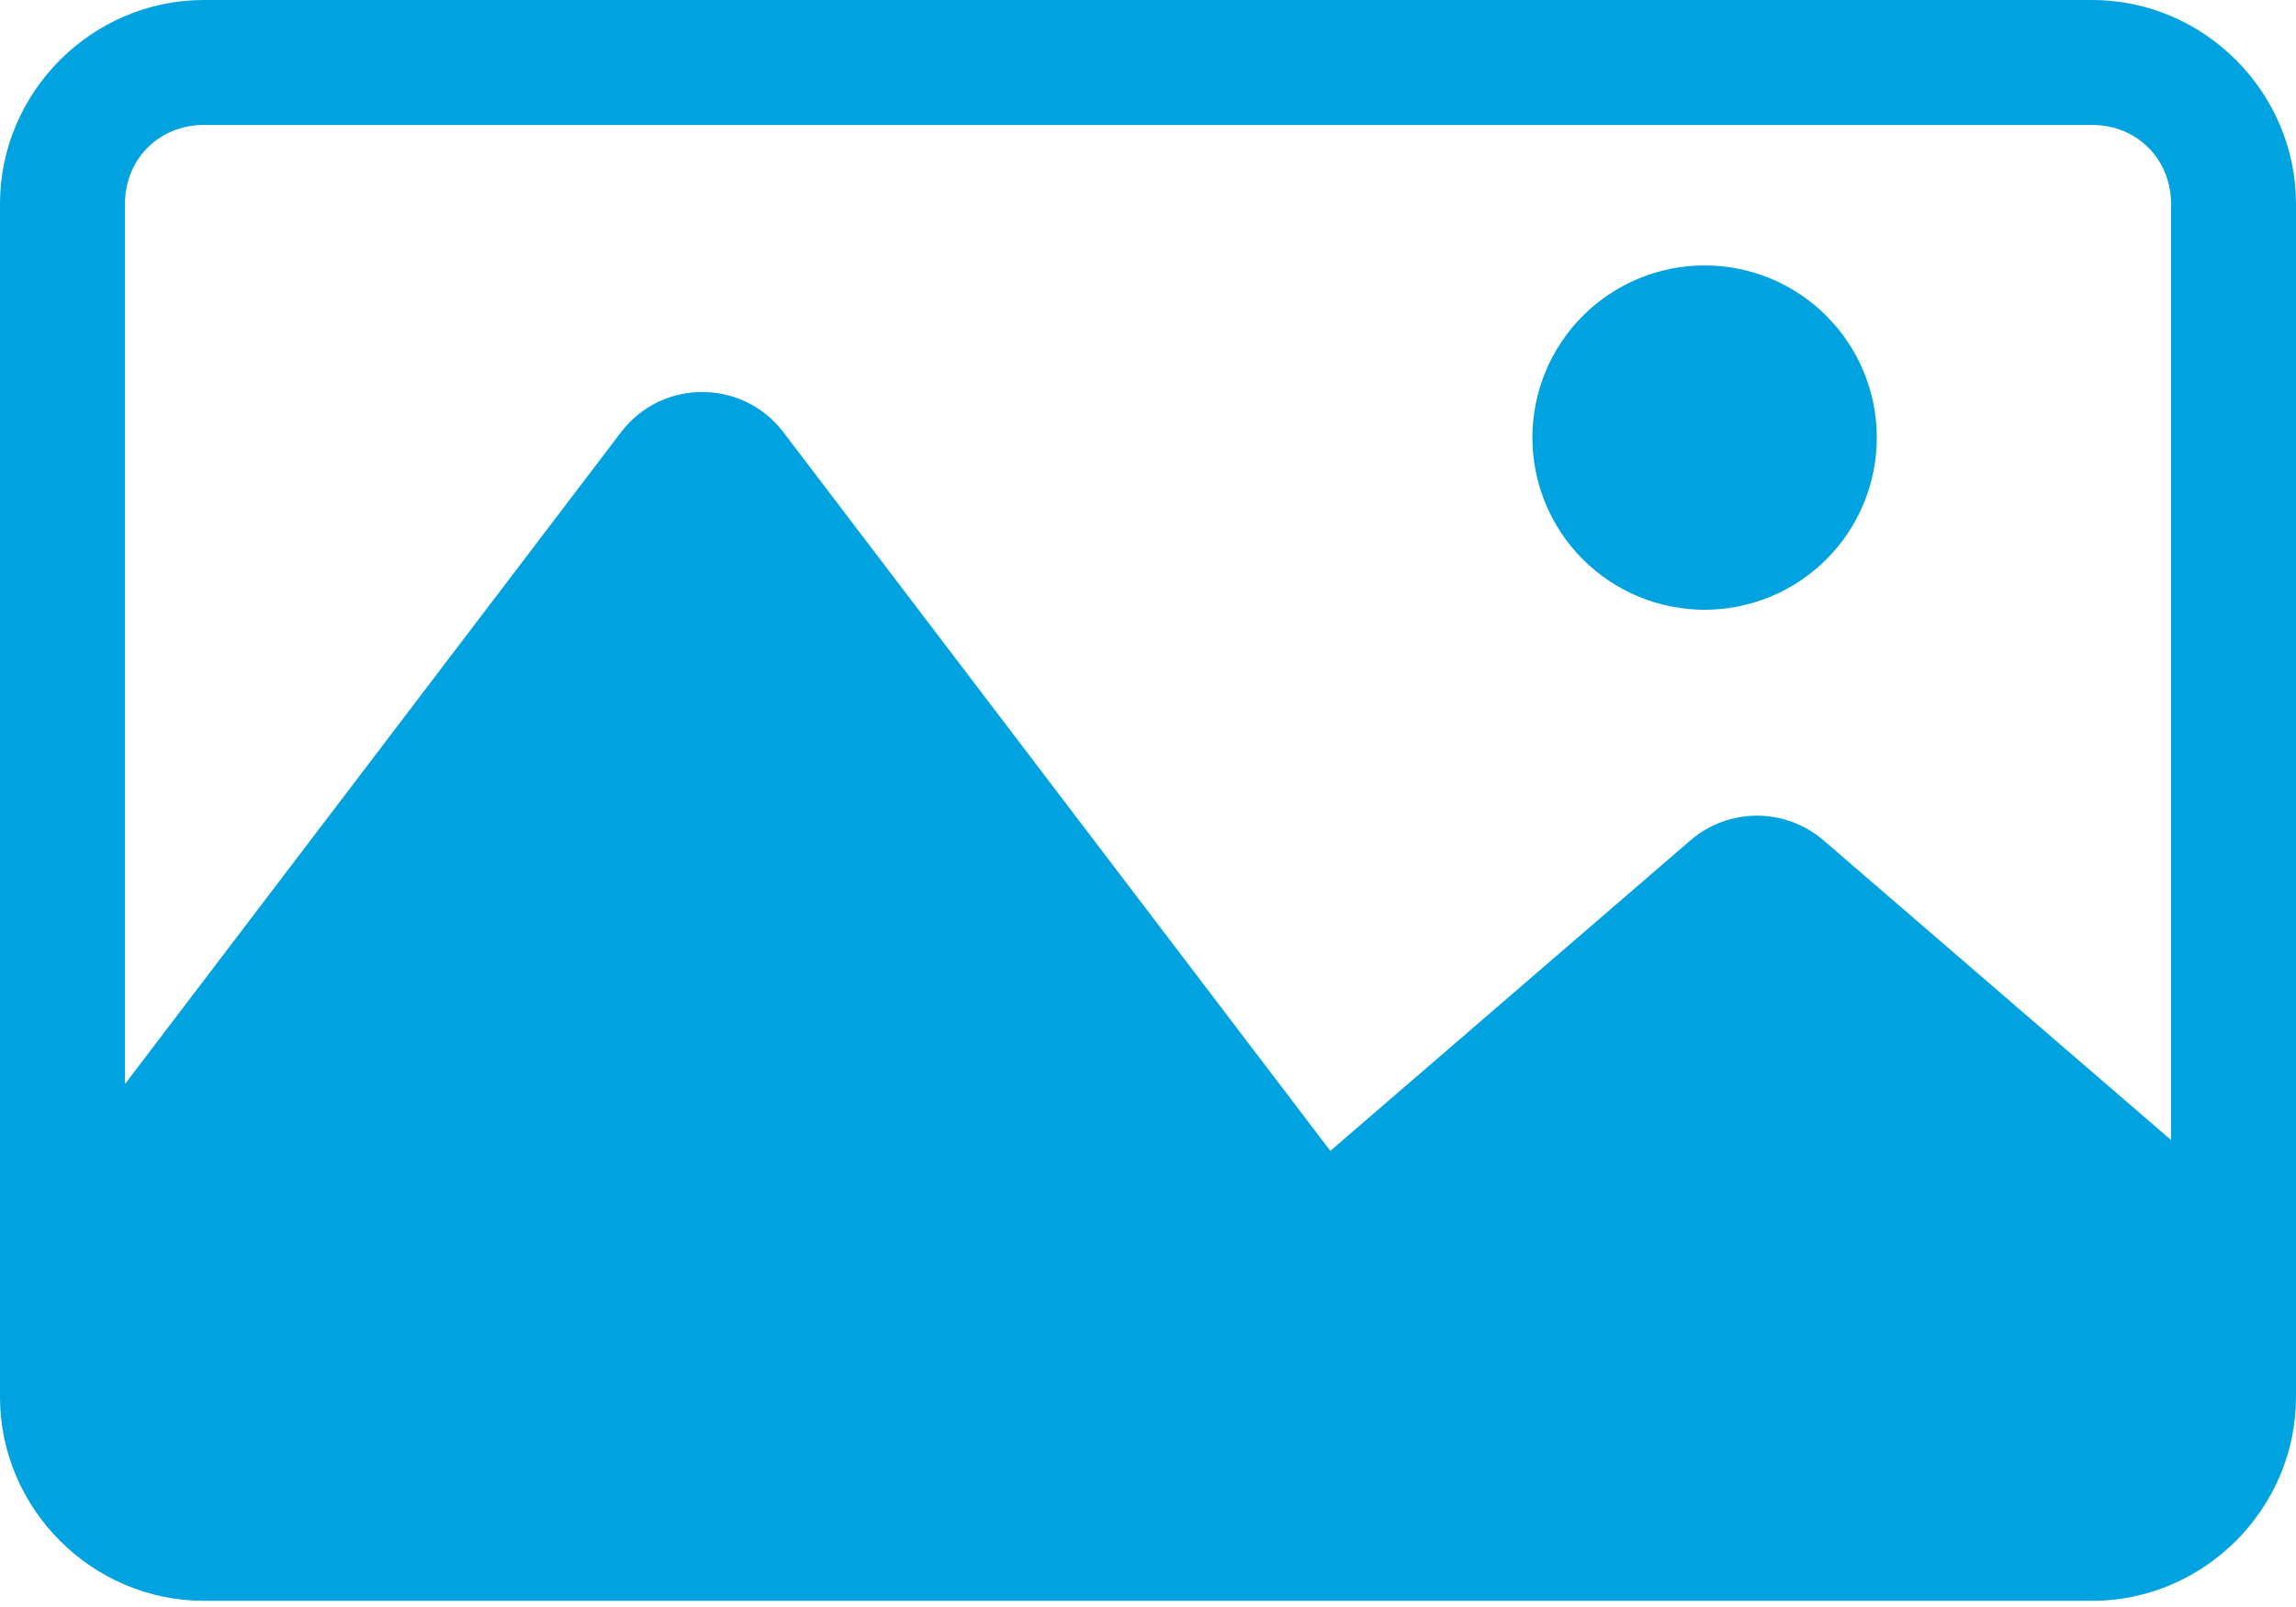 <svg width="90" height="63" viewBox="0 0 90 63" fill="none" xmlns="http://www.w3.org/2000/svg">
<path d="M7.994 0C3.607 0 0 3.608 0 7.994V54.764C0 59.15 3.607 62.758 7.994 62.758H82.006C86.393 62.758 90 59.15 90 54.764V7.994C90 3.608 86.393 0 82.006 0H7.994ZM7.994 4.898H82.006C83.764 4.898 85.102 6.237 85.102 7.994V44.692L71.484 32.948C69.983 31.654 67.761 31.654 66.26 32.948L52.147 45.118L30.709 16.945C29.108 14.842 25.944 14.842 24.343 16.945L4.898 42.499V7.994C4.898 6.237 6.236 4.898 7.994 4.898ZM66.818 10.405C65.028 10.405 63.311 11.116 62.045 12.382C60.779 13.648 60.068 15.365 60.068 17.155C60.068 18.945 60.779 20.662 62.045 21.928C63.311 23.194 65.028 23.905 66.818 23.905C67.704 23.905 68.582 23.731 69.401 23.392C70.22 23.052 70.964 22.555 71.591 21.928C72.218 21.302 72.715 20.557 73.055 19.738C73.394 18.919 73.568 18.041 73.568 17.155C73.568 15.365 72.857 13.648 71.591 12.382C70.325 11.116 68.608 10.405 66.818 10.405Z" fill="#00A3DF"/>
</svg>
